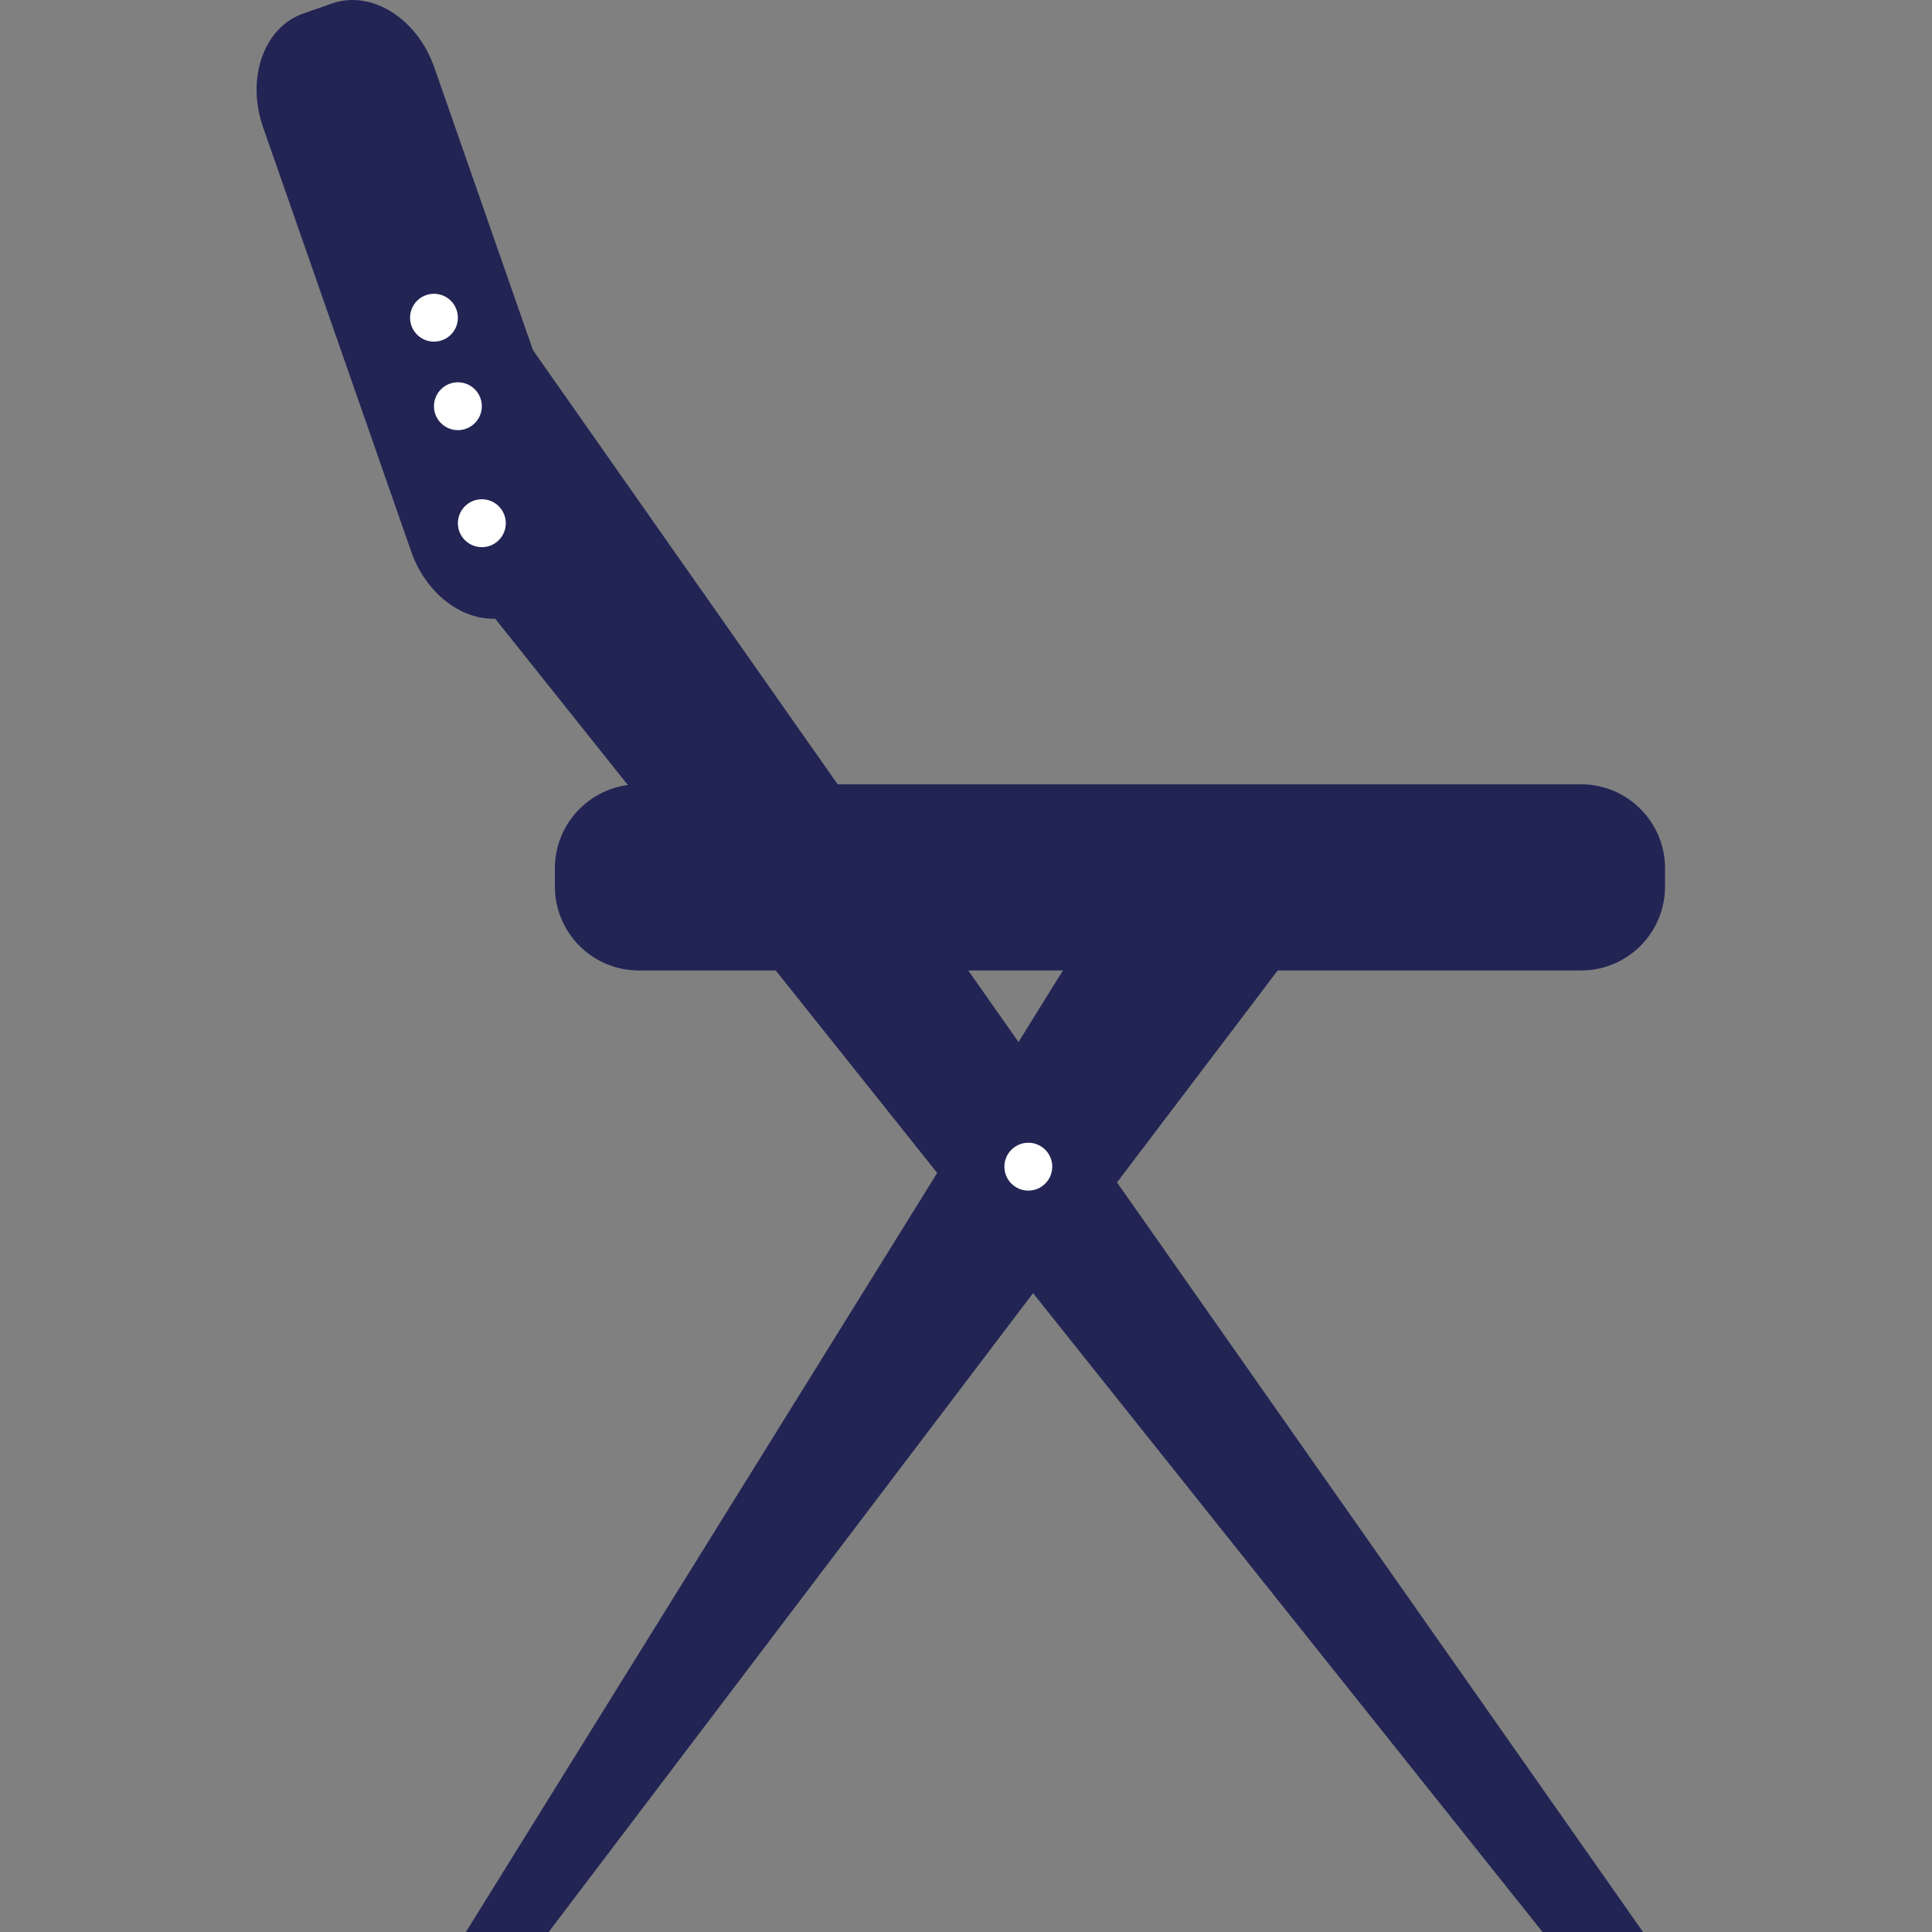 <?xml version="1.0" encoding="utf-8"?>
<!-- Generator: Adobe Illustrator 15.0.0, SVG Export Plug-In . SVG Version: 6.00 Build 0)  -->
<!DOCTYPE svg PUBLIC "-//W3C//DTD SVG 1.1//EN" "http://www.w3.org/Graphics/SVG/1.1/DTD/svg11.dtd">
<svg version="1.1" id="Calque_1" xmlns="http://www.w3.org/2000/svg" xmlns:xlink="http://www.w3.org/1999/xlink" x="0px" y="0px"
	 width="256px" height="256px" viewBox="0 0 256 256" enable-background="new 0 0 256 256" xml:space="preserve">
<rect x="0" y="0" width="256" height="256" fill="#808080" stroke="none"/>
<g>
	<path fill="#222454" d="M77.159,65.133c2.272,6.501-0.109,13.245-5.323,15.063l-3.826,1.335c-5.207,1.818-11.271-1.979-13.536-8.48
		L34.857,16.853C32.59,10.351,34.974,3.608,40.186,1.79l3.827-1.335c5.207-1.817,11.269,1.979,13.536,8.481L77.159,65.133z"/>
	<g>
		<path fill="#222454" d="M48.463,32.682l7.833,37.611L204.395,256h13.315L60.997,32.682C60.997,32.682,53.163,25.63,48.463,32.682z
			"/>
		<polygon fill="#222454" points="143.227,124.752 172.214,124.752 72.704,256 61.731,256 		"/>
		<path fill="#222454" d="M220.626,117.463c0,6.148-4.979,11.13-11.13,11.13H84.657c-6.151,0-11.132-4.982-11.132-11.13v-2.405
			c0-6.147,4.981-11.132,11.132-11.132h124.839c6.15,0,11.13,4.984,11.13,11.132V117.463z"/>
	</g>
	<path fill="#FFFFFF" d="M139.43,154.591c0,1.75-1.422,3.17-3.17,3.17c-1.753,0-3.174-1.42-3.174-3.17
		c0-1.752,1.421-3.172,3.174-3.172C138.008,151.419,139.43,152.839,139.43,154.591z"/>
	<path fill="#FFFFFF" d="M60.671,42.1c0,1.751-1.417,3.17-3.169,3.17c-1.747,0-3.168-1.419-3.168-3.17
		c0-1.752,1.421-3.171,3.168-3.171C59.254,38.928,60.671,40.348,60.671,42.1z"/>
	<circle fill="#FFFFFF" cx="63.846" cy="69.328" r="3.174"/>
	<path fill="#FFFFFF" d="M63.844,53.828c0,1.751-1.421,3.17-3.173,3.17c-1.748,0-3.169-1.419-3.169-3.17
		c0-1.752,1.421-3.172,3.169-3.172C62.423,50.655,63.844,52.076,63.844,53.828z"/>
</g>
</svg>
